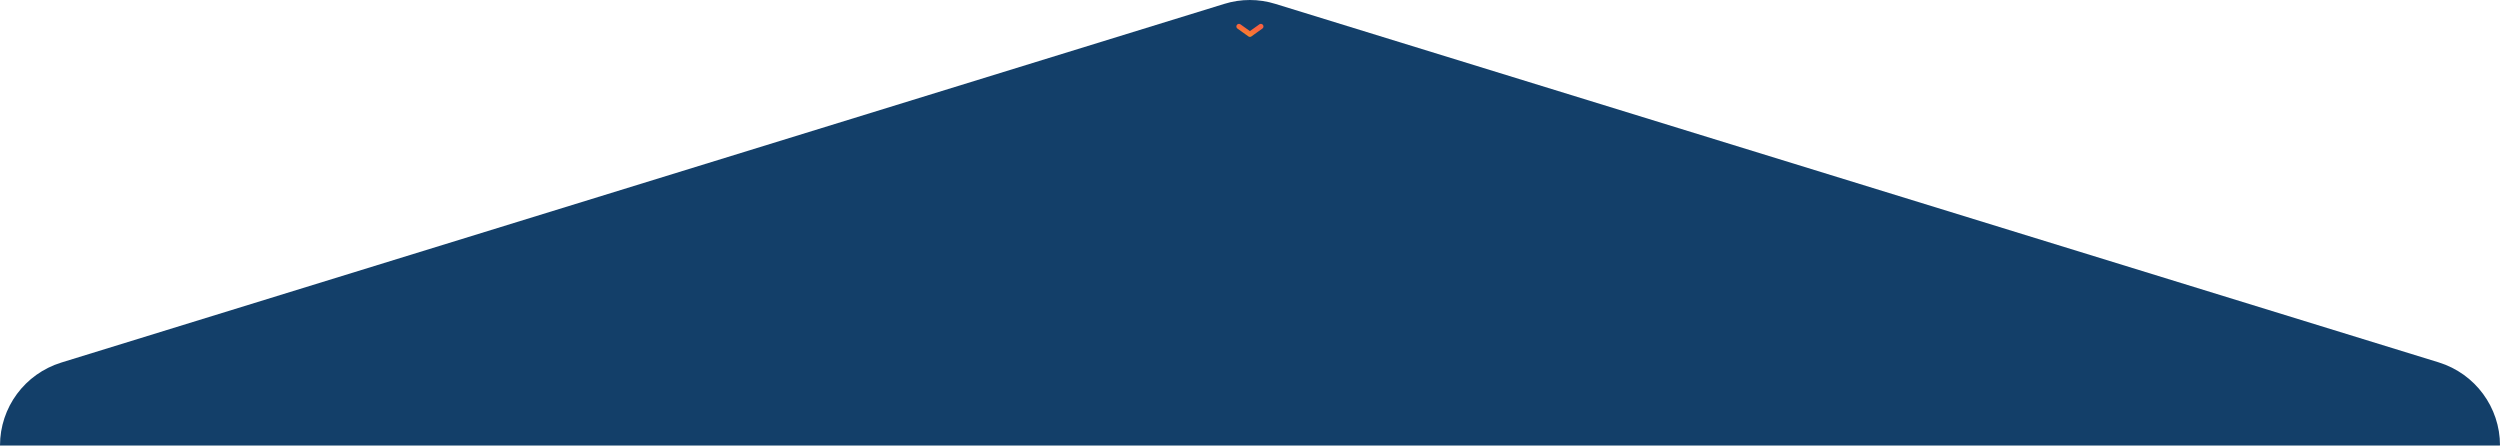 <?xml version="1.0" encoding="UTF-8"?><svg id="Layer_1" xmlns="http://www.w3.org/2000/svg" xmlns:xlink="http://www.w3.org/1999/xlink" viewBox="0 0 1440.1 256.65"><defs><linearGradient id="linear-gradient" x1="595.425" y1="-264.521" x2="593.199" y2="-272.525" gradientTransform="translate(124.5 -249) scale(1 -1)" gradientUnits="userSpaceOnUse"><stop offset="0" stop-color="#f76241"/><stop offset="1" stop-color="#f7931e"/></linearGradient></defs><path d="M1440.1,256.55c0-21.9-14.3-41.3-35.3-47.8L734.7,2.25c-9.6-3-19.9-3-29.5,0L35.3,208.85C14.3,215.35,0,234.65,0,256.65H1439.7" style="fill:#133f69;"/><path d="M713.7,15.25l6.3,4.5,6.3-4.5" style="fill:none; stroke:url(#linear-gradient); stroke-linecap:round; stroke-linejoin:round; stroke-width:3px;"/></svg>